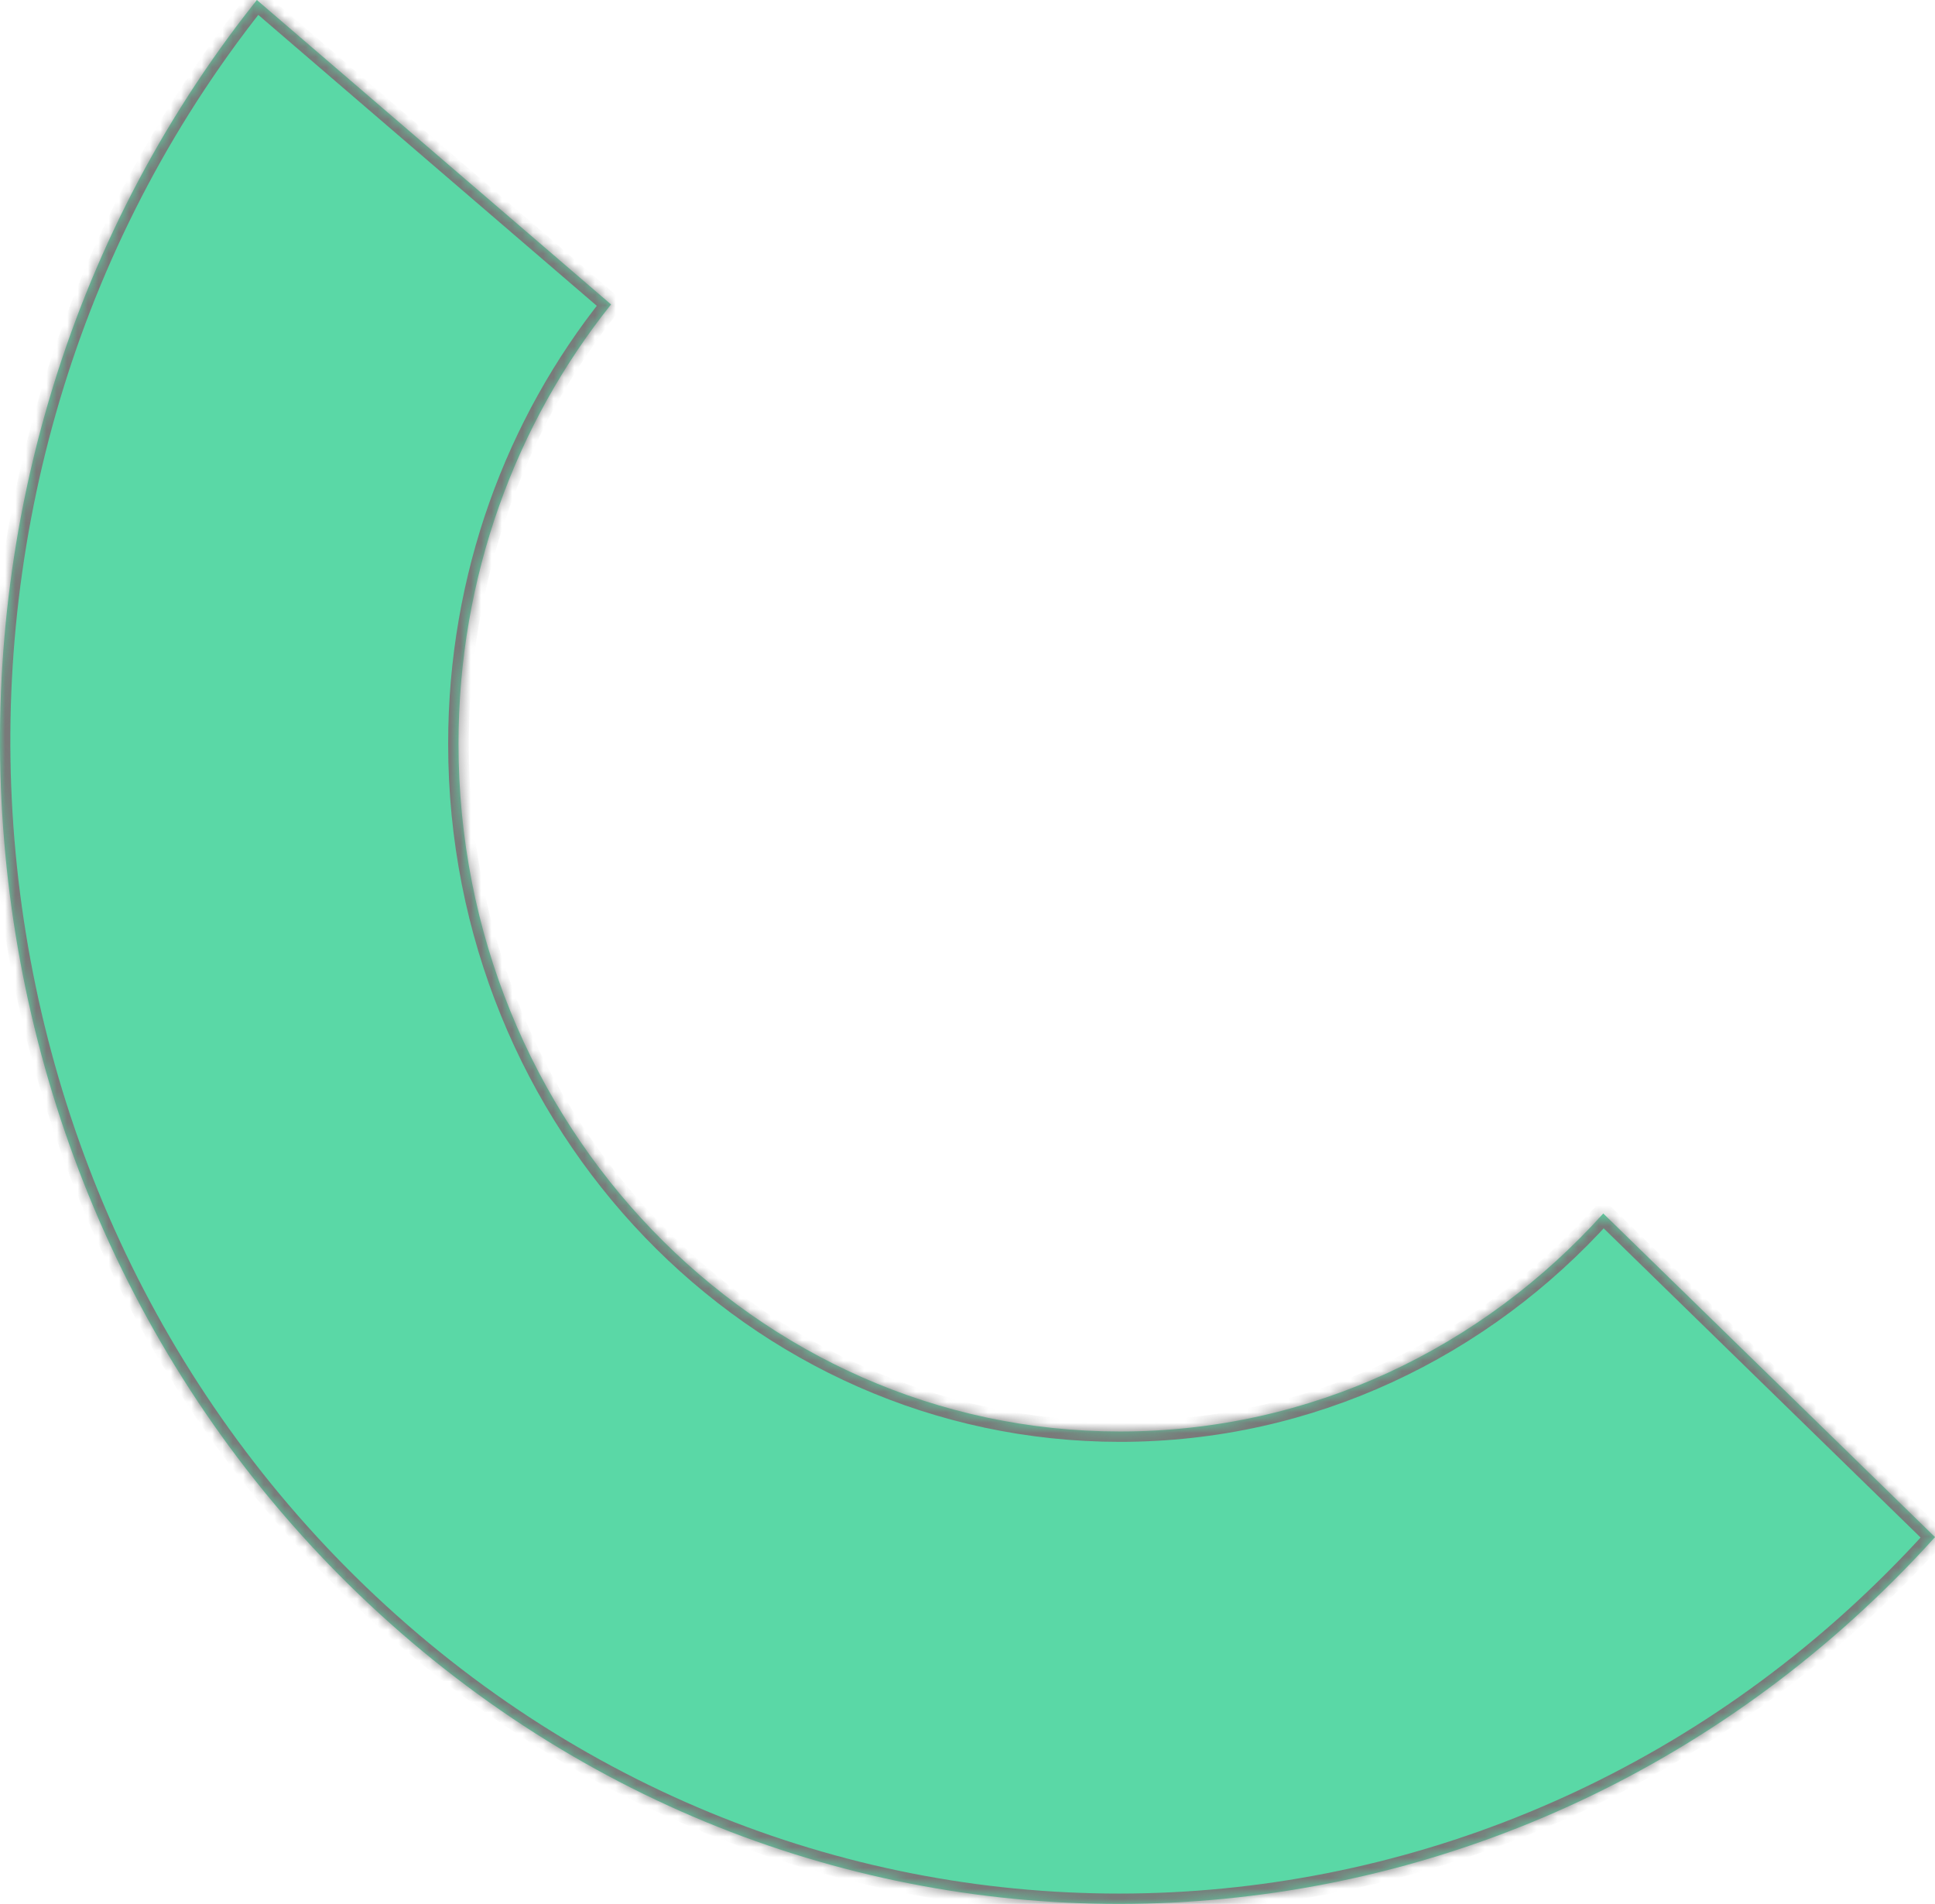 ﻿<?xml version="1.0" encoding="utf-8"?>
<svg version="1.1" xmlns:xlink="http://www.w3.org/1999/xlink" width="187px" height="184px" xmlns="http://www.w3.org/2000/svg">
  <defs>
    <mask fill="white" id="clip28">
      <path d="M 23.718 1.409  C 23.718 1.409  24.822 0  24.822 0  C 24.822 0  59.052 29.422  59.052 29.422  C 49.846 40.937  44.31 55.736  44.31 71.879  C 44.31 108.587  72.934 138.345  108.243 138.345  C 126.67 138.345  143.275 130.241  154.942 117.275  C 154.942 117.275  187 148.551  187 148.551  C 147.015 192.79  80.447 196.052  36.633 155.919  C -6.743 116.187  -12.301 48.138  23.718 1.409  Z " fill-rule="evenodd" />
    </mask>
  </defs>
  <g transform="matrix(1 0 0 1 -418 -379 )">
    <path d="M 23.718 1.409  C 23.718 1.409  24.822 0  24.822 0  C 24.822 0  59.052 29.422  59.052 29.422  C 49.846 40.937  44.31 55.736  44.31 71.879  C 44.31 108.587  72.934 138.345  108.243 138.345  C 126.67 138.345  143.275 130.241  154.942 117.275  C 154.942 117.275  187 148.551  187 148.551  C 147.015 192.79  80.447 196.052  36.633 155.919  C -6.743 116.187  -12.301 48.138  23.718 1.409  Z " fill-rule="nonzero" fill="#5ad8a6" stroke="none" transform="matrix(1 0 0 1 418 379 )" />
    <path d="M 23.718 1.409  C 23.718 1.409  24.822 0  24.822 0  C 24.822 0  59.052 29.422  59.052 29.422  C 49.846 40.937  44.31 55.736  44.31 71.879  C 44.31 108.587  72.934 138.345  108.243 138.345  C 126.67 138.345  143.275 130.241  154.942 117.275  C 154.942 117.275  187 148.551  187 148.551  C 147.015 192.79  80.447 196.052  36.633 155.919  C -6.743 116.187  -12.301 48.138  23.718 1.409  Z " stroke-width="2" stroke="#797979" fill="none" transform="matrix(1 0 0 1 418 379 )" mask="url(#clip28)" />
  </g>
</svg>